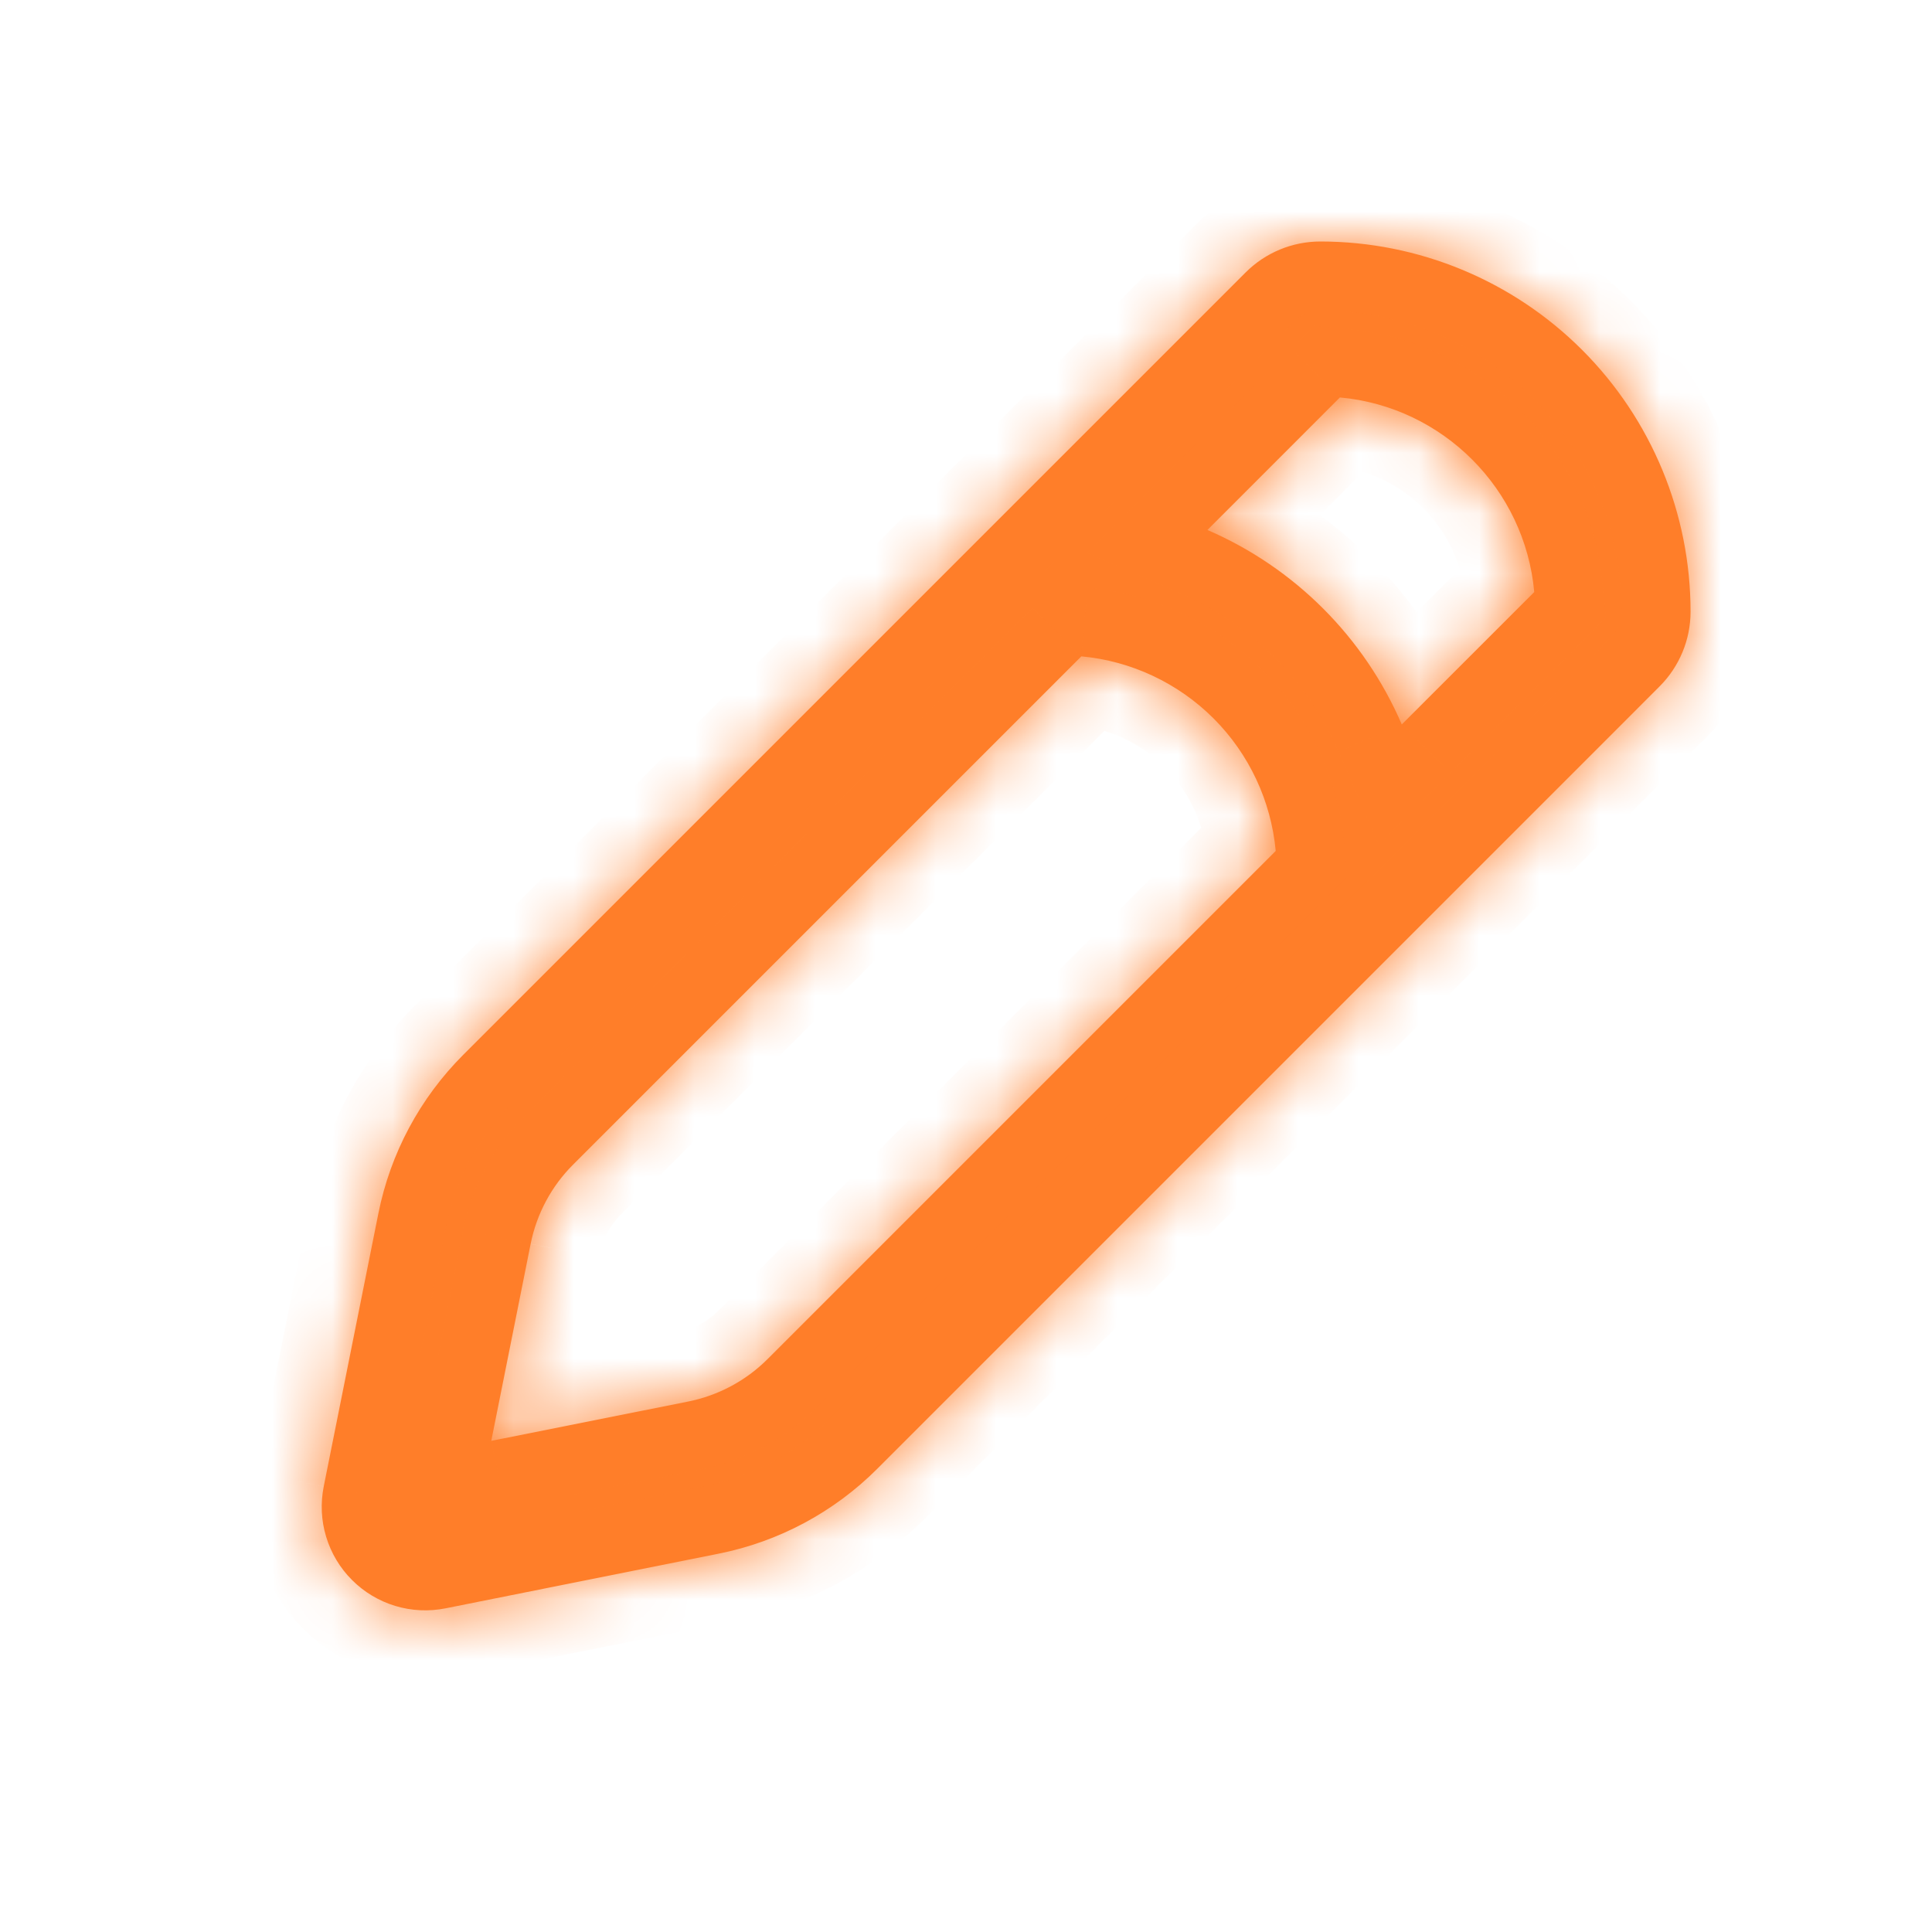 <svg width="32" height="32" viewBox="0 0 32 32" fill="none" xmlns="http://www.w3.org/2000/svg">
<mask id="path-1-inside-1_1642_54535" fill="white">
<path fill-rule="evenodd" clip-rule="evenodd" d="M21.869 4C23.495 4 25.055 4.646 26.205 5.796C27.355 6.946 28.001 8.506 28.001 10.132C28.001 10.595 27.816 11.041 27.487 11.37L26.581 12.277L23.203 15.655L14.53 24.328C13.812 25.046 12.898 25.535 11.902 25.734L7.38 26.639C7.103 26.694 6.817 26.681 6.546 26.599C6.276 26.517 6.03 26.37 5.831 26.17C5.631 25.971 5.484 25.725 5.402 25.454C5.32 25.184 5.307 24.898 5.362 24.621L6.267 20.099C6.466 19.103 6.955 18.189 7.673 17.471L16.346 8.798L20.631 4.513C20.959 4.185 21.404 4 21.869 4ZM17.909 10.873L9.492 19.29C9.133 19.648 8.889 20.105 8.789 20.603L8.137 23.865L11.398 23.214C11.896 23.114 12.354 22.87 12.713 22.511L21.13 14.094C21.053 13.265 20.689 12.489 20.101 11.9C19.512 11.312 18.736 10.947 17.907 10.871M23.218 11.999C22.595 10.554 21.443 9.402 19.999 8.778L22.193 6.583C23.899 6.738 25.258 8.099 25.412 9.806L23.218 11.999Z"/>
</mask>
<path fill-rule="evenodd" clip-rule="evenodd" d="M21.869 4C23.495 4 25.055 4.646 26.205 5.796C27.355 6.946 28.001 8.506 28.001 10.132C28.001 10.595 27.816 11.041 27.487 11.37L26.581 12.277L23.203 15.655L14.53 24.328C13.812 25.046 12.898 25.535 11.902 25.734L7.38 26.639C7.103 26.694 6.817 26.681 6.546 26.599C6.276 26.517 6.03 26.37 5.831 26.17C5.631 25.971 5.484 25.725 5.402 25.454C5.32 25.184 5.307 24.898 5.362 24.621L6.267 20.099C6.466 19.103 6.955 18.189 7.673 17.471L16.346 8.798L20.631 4.513C20.959 4.185 21.404 4 21.869 4ZM17.909 10.873L9.492 19.29C9.133 19.648 8.889 20.105 8.789 20.603L8.137 23.865L11.398 23.214C11.896 23.114 12.354 22.87 12.713 22.511L21.13 14.094C21.053 13.265 20.689 12.489 20.101 11.9C19.512 11.312 18.736 10.947 17.907 10.871M23.218 11.999C22.595 10.554 21.443 9.402 19.999 8.778L22.193 6.583C23.899 6.738 25.258 8.099 25.412 9.806L23.218 11.999Z" fill="#FF7E29"/>
<path d="M28.001 10.132H26.858H28.001ZM27.487 11.37L26.678 10.562L26.678 10.562L27.487 11.37ZM26.581 12.277L27.39 13.085L27.39 13.084L26.581 12.277ZM14.53 24.328L15.338 25.136L15.338 25.136L14.53 24.328ZM11.902 25.734L11.678 24.613L11.678 24.613L11.902 25.734ZM7.38 26.639L7.155 25.518L7.155 25.518L7.38 26.639ZM5.362 24.621L6.483 24.846L6.483 24.845L5.362 24.621ZM6.267 20.099L7.388 20.323L7.388 20.323L6.267 20.099ZM7.673 17.471L6.865 16.663L6.865 16.663L7.673 17.471ZM16.346 8.798L17.154 9.606L16.346 8.798ZM9.492 19.29L8.684 18.482L8.684 18.482L9.492 19.29ZM8.789 20.603L7.668 20.378L7.668 20.379L8.789 20.603ZM8.137 23.865L7.017 23.641L6.681 25.322L8.361 24.986L8.137 23.865ZM11.398 23.214L11.175 22.093L11.174 22.093L11.398 23.214ZM12.713 22.511L13.521 23.319L13.521 23.319L12.713 22.511ZM21.13 14.094L21.938 14.902L22.317 14.523L22.268 13.989L21.13 14.094ZM23.218 11.999L22.169 12.451L22.835 13.997L24.026 12.807L23.218 11.999ZM19.999 8.778L19.191 7.97L18 9.16L19.545 9.827L19.999 8.778ZM22.193 6.583L22.296 5.445L21.763 5.397L21.385 5.775L22.193 6.583ZM25.412 9.806L26.22 10.615L26.599 10.236L26.55 9.703L25.412 9.806ZM21.869 5.143C23.192 5.143 24.461 5.668 25.397 6.604L27.013 4.988C25.649 3.624 23.798 2.857 21.869 2.857V5.143ZM25.397 6.604C26.332 7.54 26.858 8.809 26.858 10.132H29.144C29.144 8.203 28.377 6.352 27.013 4.988L25.397 6.604ZM26.858 10.132C26.858 10.29 26.795 10.445 26.678 10.562L28.295 12.178C28.837 11.636 29.144 10.9 29.144 10.132H26.858ZM26.678 10.562L25.773 11.469L27.39 13.084L28.296 12.177L26.678 10.562ZM25.773 11.468L22.395 14.847L24.011 16.464L27.39 13.085L25.773 11.468ZM22.395 14.847L13.722 23.52L15.338 25.136L24.011 16.464L22.395 14.847ZM13.722 23.52C13.164 24.078 12.452 24.458 11.678 24.613L12.126 26.854C13.343 26.611 14.46 26.014 15.338 25.136L13.722 23.52ZM11.678 24.613L7.155 25.518L7.604 27.759L12.126 26.854L11.678 24.613ZM7.155 25.518C7.063 25.537 6.967 25.532 6.877 25.505L6.215 27.693C6.666 27.829 7.143 27.852 7.604 27.759L7.155 25.518ZM6.877 25.505C6.787 25.478 6.705 25.429 6.639 25.362L5.023 26.978C5.355 27.311 5.765 27.556 6.215 27.693L6.877 25.505ZM6.639 25.362C6.572 25.296 6.523 25.214 6.496 25.123L4.308 25.785C4.444 26.236 4.69 26.646 5.023 26.978L6.639 25.362ZM6.496 25.123C6.469 25.033 6.464 24.938 6.483 24.846L4.241 24.397C4.149 24.858 4.172 25.335 4.308 25.785L6.496 25.123ZM6.483 24.845L7.388 20.323L5.147 19.875L4.241 24.397L6.483 24.845ZM7.388 20.323C7.543 19.549 7.923 18.837 8.481 18.279L6.865 16.663C5.987 17.541 5.39 18.658 5.146 19.875L7.388 20.323ZM8.481 18.279L17.154 9.606L15.537 7.99L6.865 16.663L8.481 18.279ZM17.154 9.606L21.439 5.321L19.823 3.704L15.537 7.99L17.154 9.606ZM21.439 5.321C21.553 5.207 21.708 5.143 21.869 5.143V2.857C21.101 2.857 20.365 3.163 19.823 3.704L21.439 5.321ZM17.101 10.064L8.684 18.482L10.3 20.098L18.717 11.681L17.101 10.064ZM8.684 18.482C8.165 19 7.812 19.66 7.668 20.378L9.909 20.827C9.965 20.551 10.101 20.297 10.3 20.098L8.684 18.482ZM7.668 20.379L7.017 23.641L9.258 24.089L9.91 20.827L7.668 20.379ZM8.361 24.986L11.622 24.334L11.174 22.093L7.914 22.744L8.361 24.986ZM11.621 24.334C12.341 24.191 13.002 23.838 13.521 23.319L11.905 21.702C11.706 21.902 11.451 22.038 11.175 22.093L11.621 24.334ZM13.521 23.319L21.938 14.902L20.322 13.286L11.905 21.703L13.521 23.319ZM22.268 13.989C22.167 12.894 21.686 11.869 20.909 11.092L19.293 12.708C19.693 13.108 19.94 13.636 19.992 14.199L22.268 13.989ZM20.909 11.092C20.132 10.315 19.107 9.834 18.012 9.733L17.802 12.009C18.365 12.061 18.893 12.308 19.293 12.708L20.909 11.092ZM24.267 11.546C23.529 9.834 22.164 8.468 20.452 7.729L19.545 9.827C20.722 10.335 21.661 11.274 22.169 12.451L24.267 11.546ZM20.807 9.586L23.001 7.392L21.385 5.775L19.191 7.97L20.807 9.586ZM22.09 7.722C23.245 7.826 24.169 8.751 24.274 9.909L26.55 9.703C26.347 7.447 24.552 5.649 22.296 5.445L22.09 7.722ZM24.605 8.998L22.41 11.19L24.026 12.807L26.22 10.615L24.605 8.998Z" fill="#FF7E29" mask="url(#path-1-inside-1_1642_54535)"/>
</svg>
